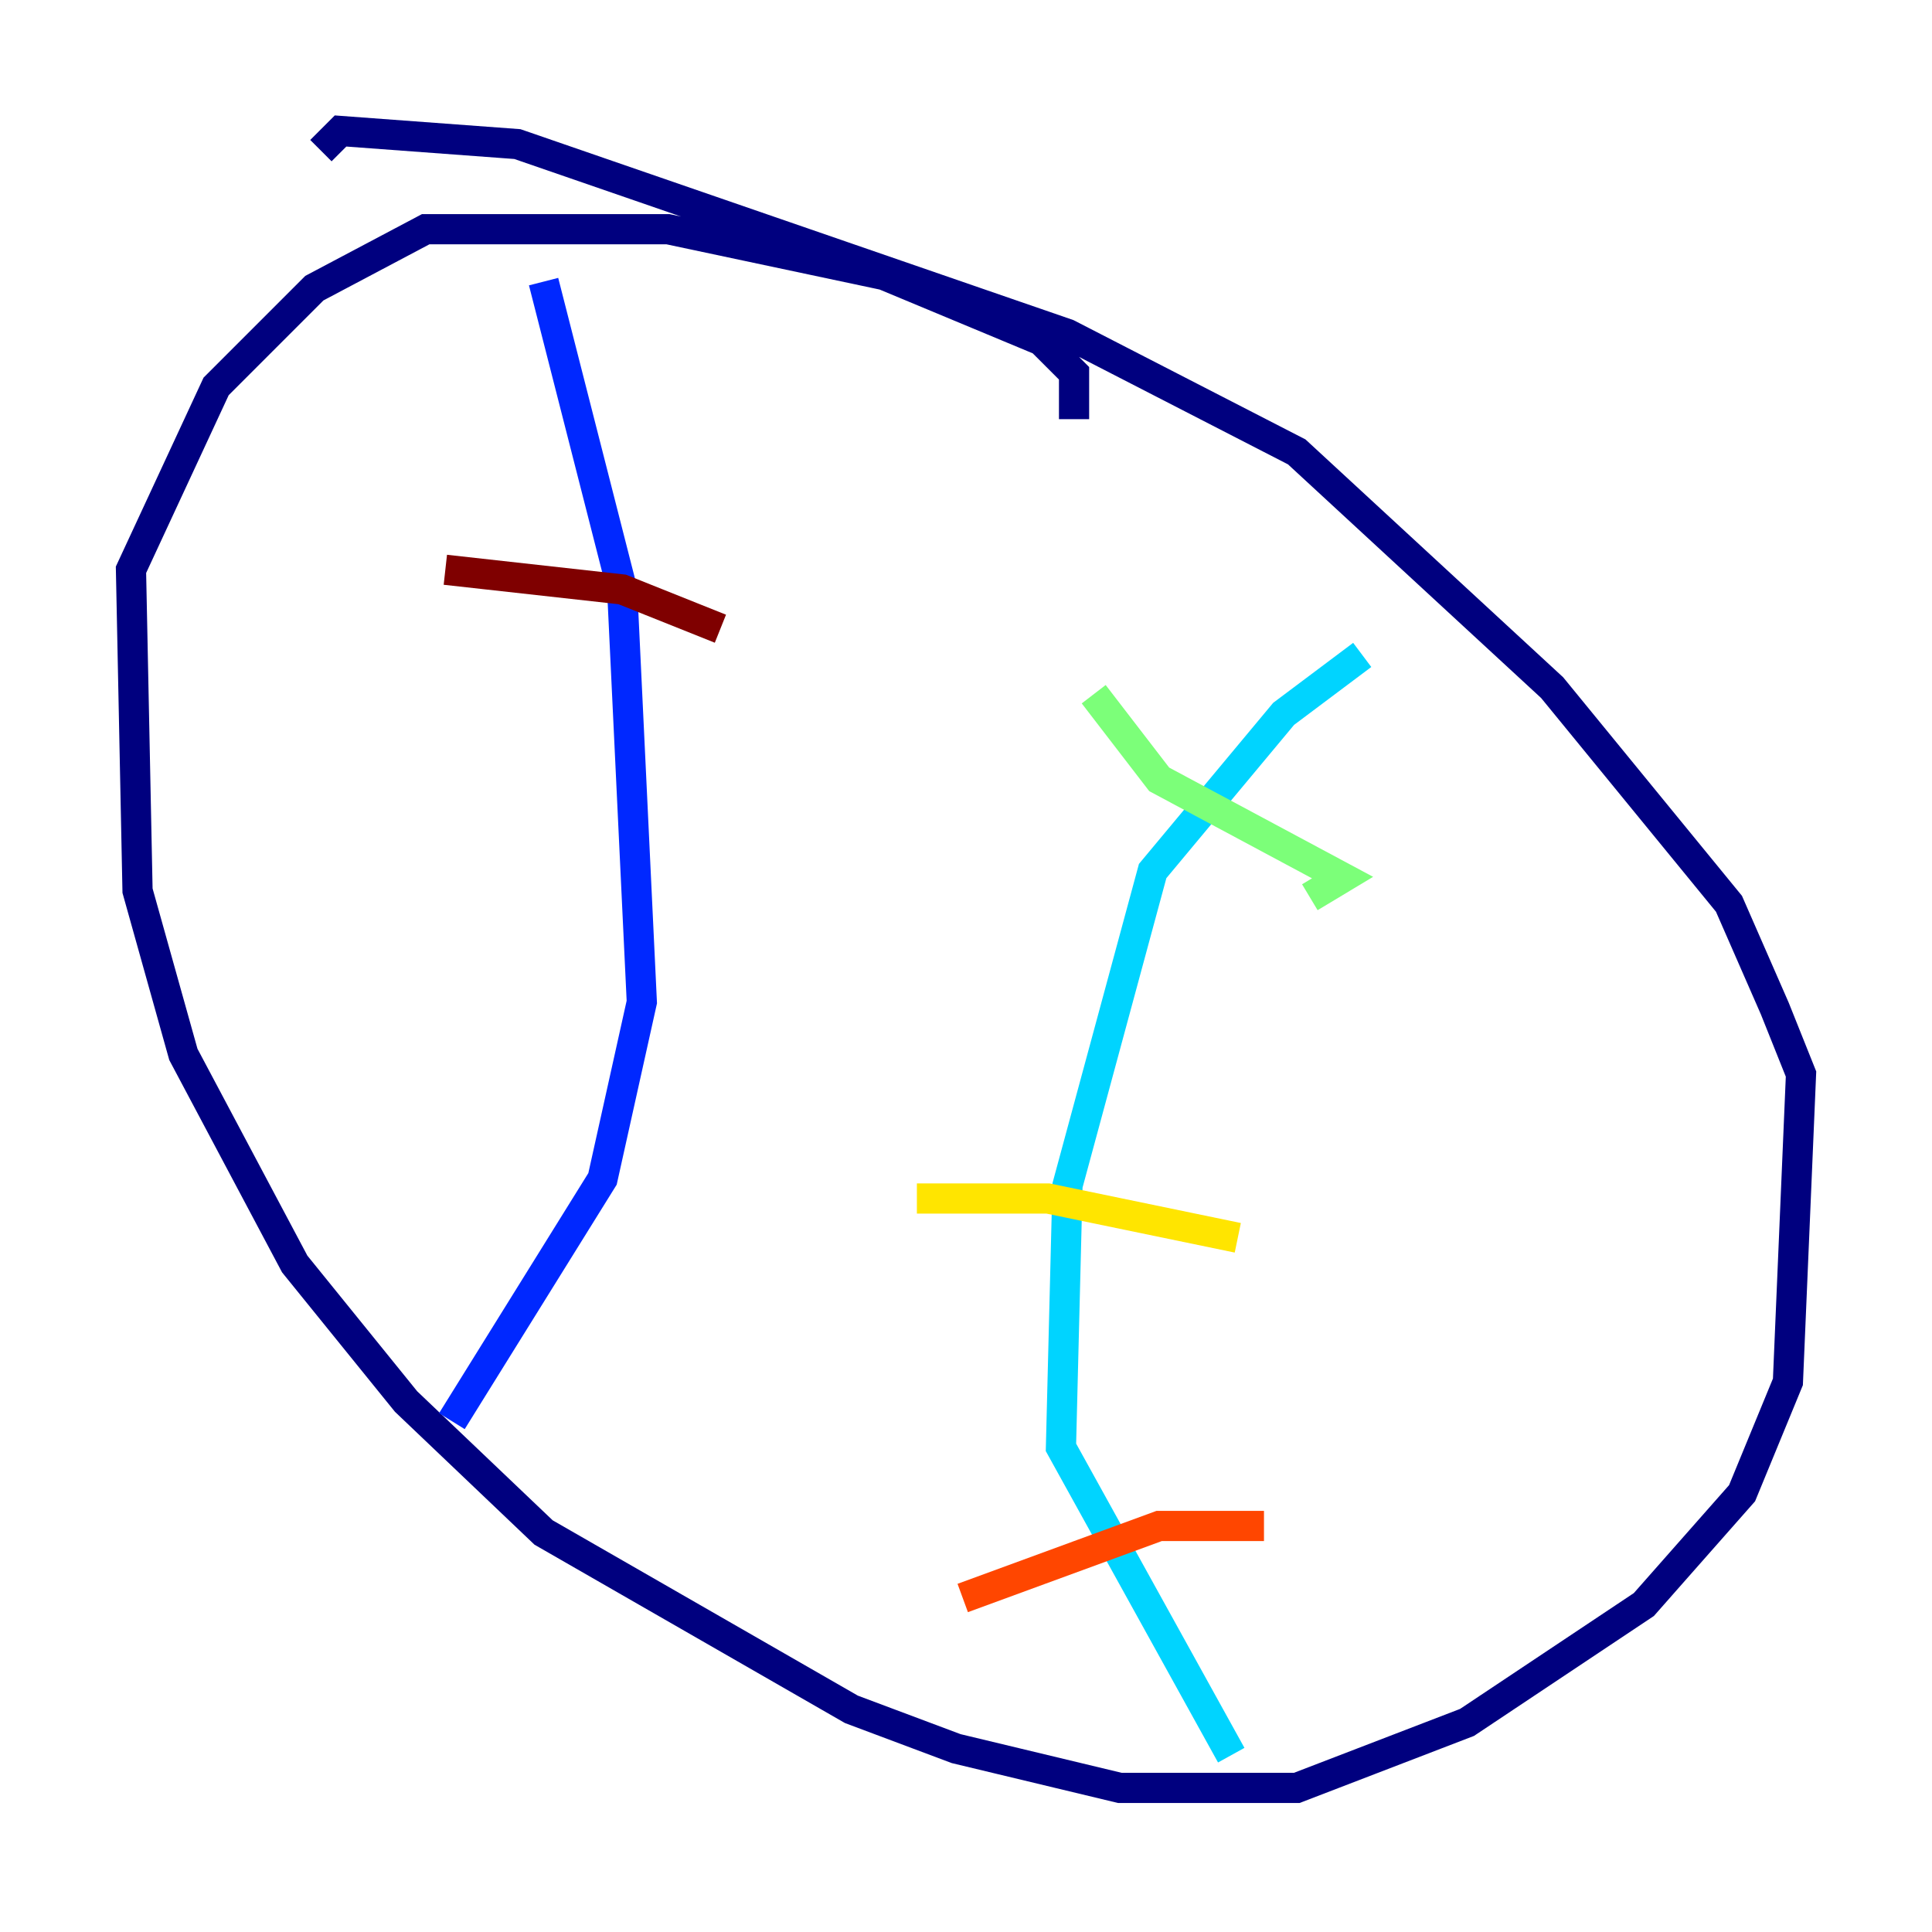 <?xml version="1.0" encoding="utf-8" ?>
<svg baseProfile="tiny" height="128" version="1.2" viewBox="0,0,128,128" width="128" xmlns="http://www.w3.org/2000/svg" xmlns:ev="http://www.w3.org/2001/xml-events" xmlns:xlink="http://www.w3.org/1999/xlink"><defs /><polyline fill="none" points="71.159,27.77 71.159,24.732 68.99,22.563 58.576,18.224 44.258,15.186 28.203,15.186 20.827,19.091 14.319,25.6 8.678,37.749 9.112,59.01 12.149,69.858 19.525,83.742 26.902,92.854 36.014,101.532 56.407,113.248 63.349,115.851 74.197,118.454 85.912,118.454 97.193,114.115 108.909,106.305 115.417,98.929 118.454,91.552 119.322,71.159 117.586,66.82 114.549,59.878 102.834,45.559 85.912,29.939 70.725,22.129 34.278,9.546 22.563,8.678 21.261,9.98" stroke="#00007f" stroke-width="2" /><polyline fill="none" points="36.014,18.658 41.22,39.051 42.522,66.386 39.919,78.102 29.939,94.156" stroke="#0028ff" stroke-width="2" /><polyline fill="none" points="90.251,43.39 85.044,47.295 76.366,57.709 70.725,78.536 70.291,95.891 81.573,116.285" stroke="#00d4ff" stroke-width="2" /><polyline fill="none" points="72.461,45.993 76.8,51.634 88.949,58.142 86.78,59.444" stroke="#7cff79" stroke-width="2" /><polyline fill="none" points="60.746,79.403 69.424,79.403 82.007,82.007" stroke="#ffe500" stroke-width="2" /><polyline fill="none" points="63.783,105.871 76.8,101.098 83.742,101.098" stroke="#ff4600" stroke-width="2" /><polyline fill="none" points="29.505,37.749 41.22,39.051 47.729,41.654" stroke="#7f0000" stroke-width="2" /></svg>